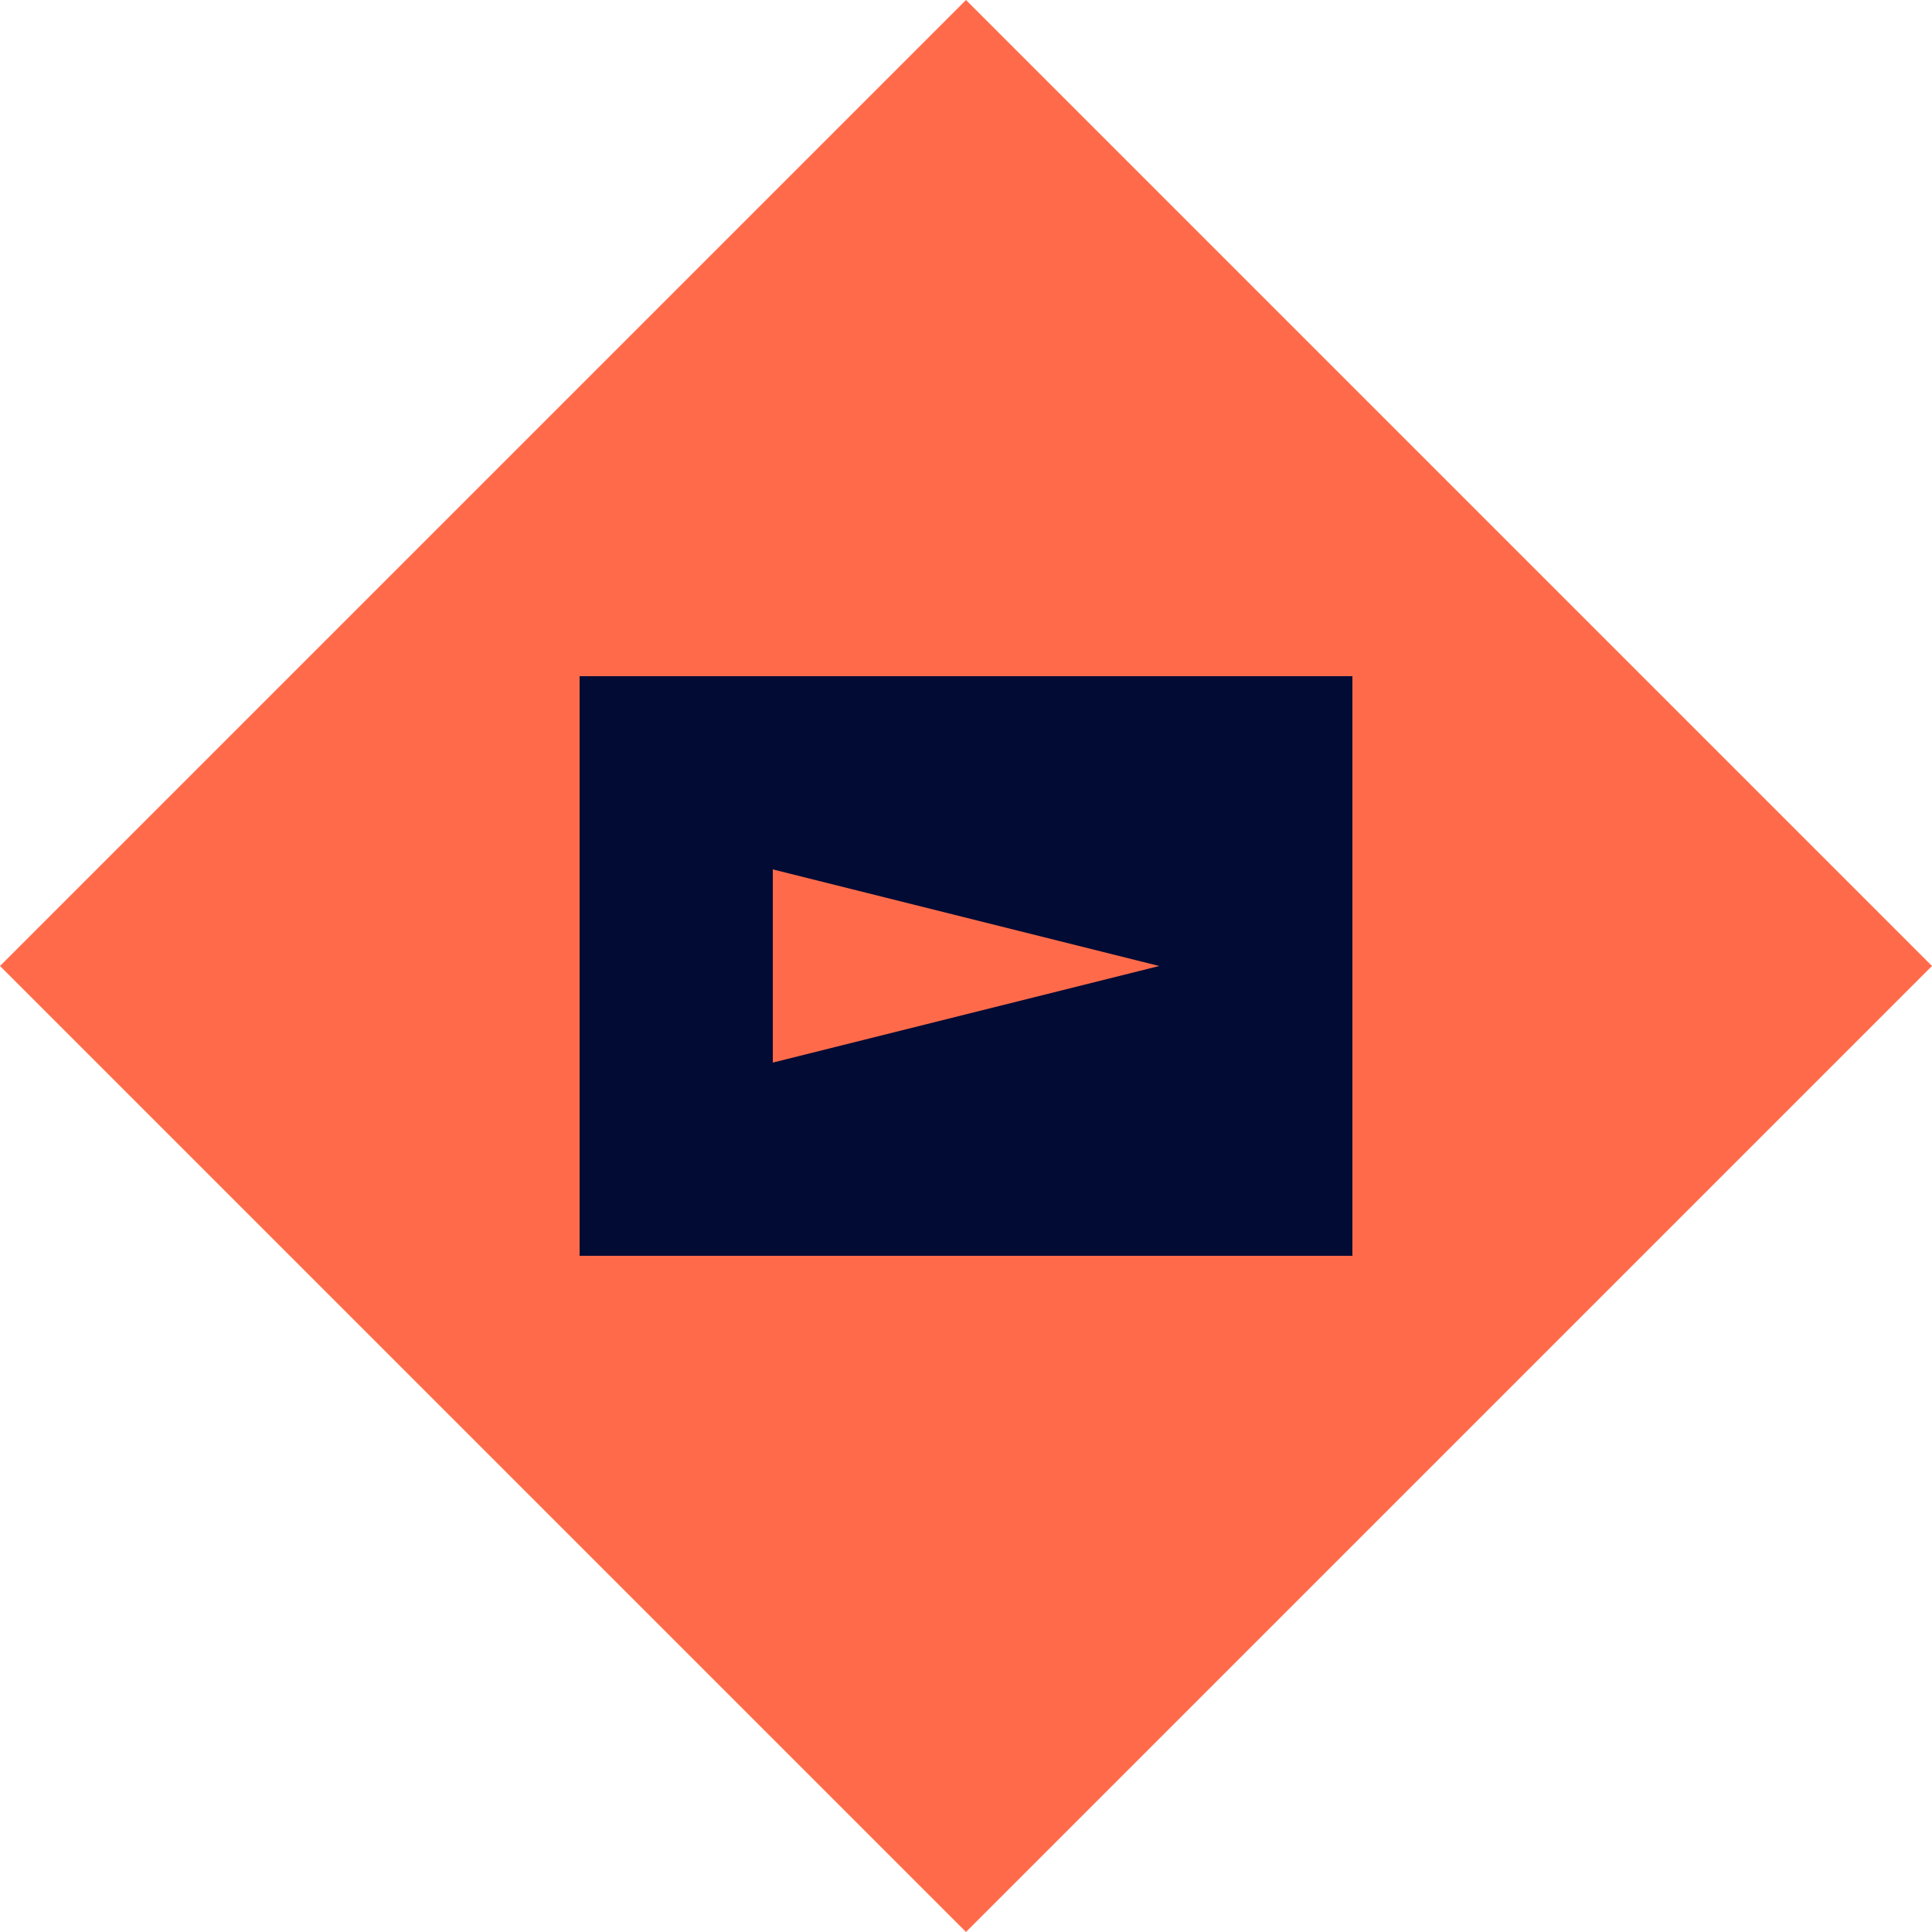 <svg width="40" height="40" viewBox="0 0 40 40" fill="none" xmlns="http://www.w3.org/2000/svg">
    <path d="M20 0L40 20L20 40L0 20L20 0Z" fill="#FF6B4A"/>
    <path d="M12 14H28V26H12V14Z" fill="#020B34"/>
    <path d="M16 18L24 20L16 22V18Z" fill="#FF6B4A"/>
</svg>